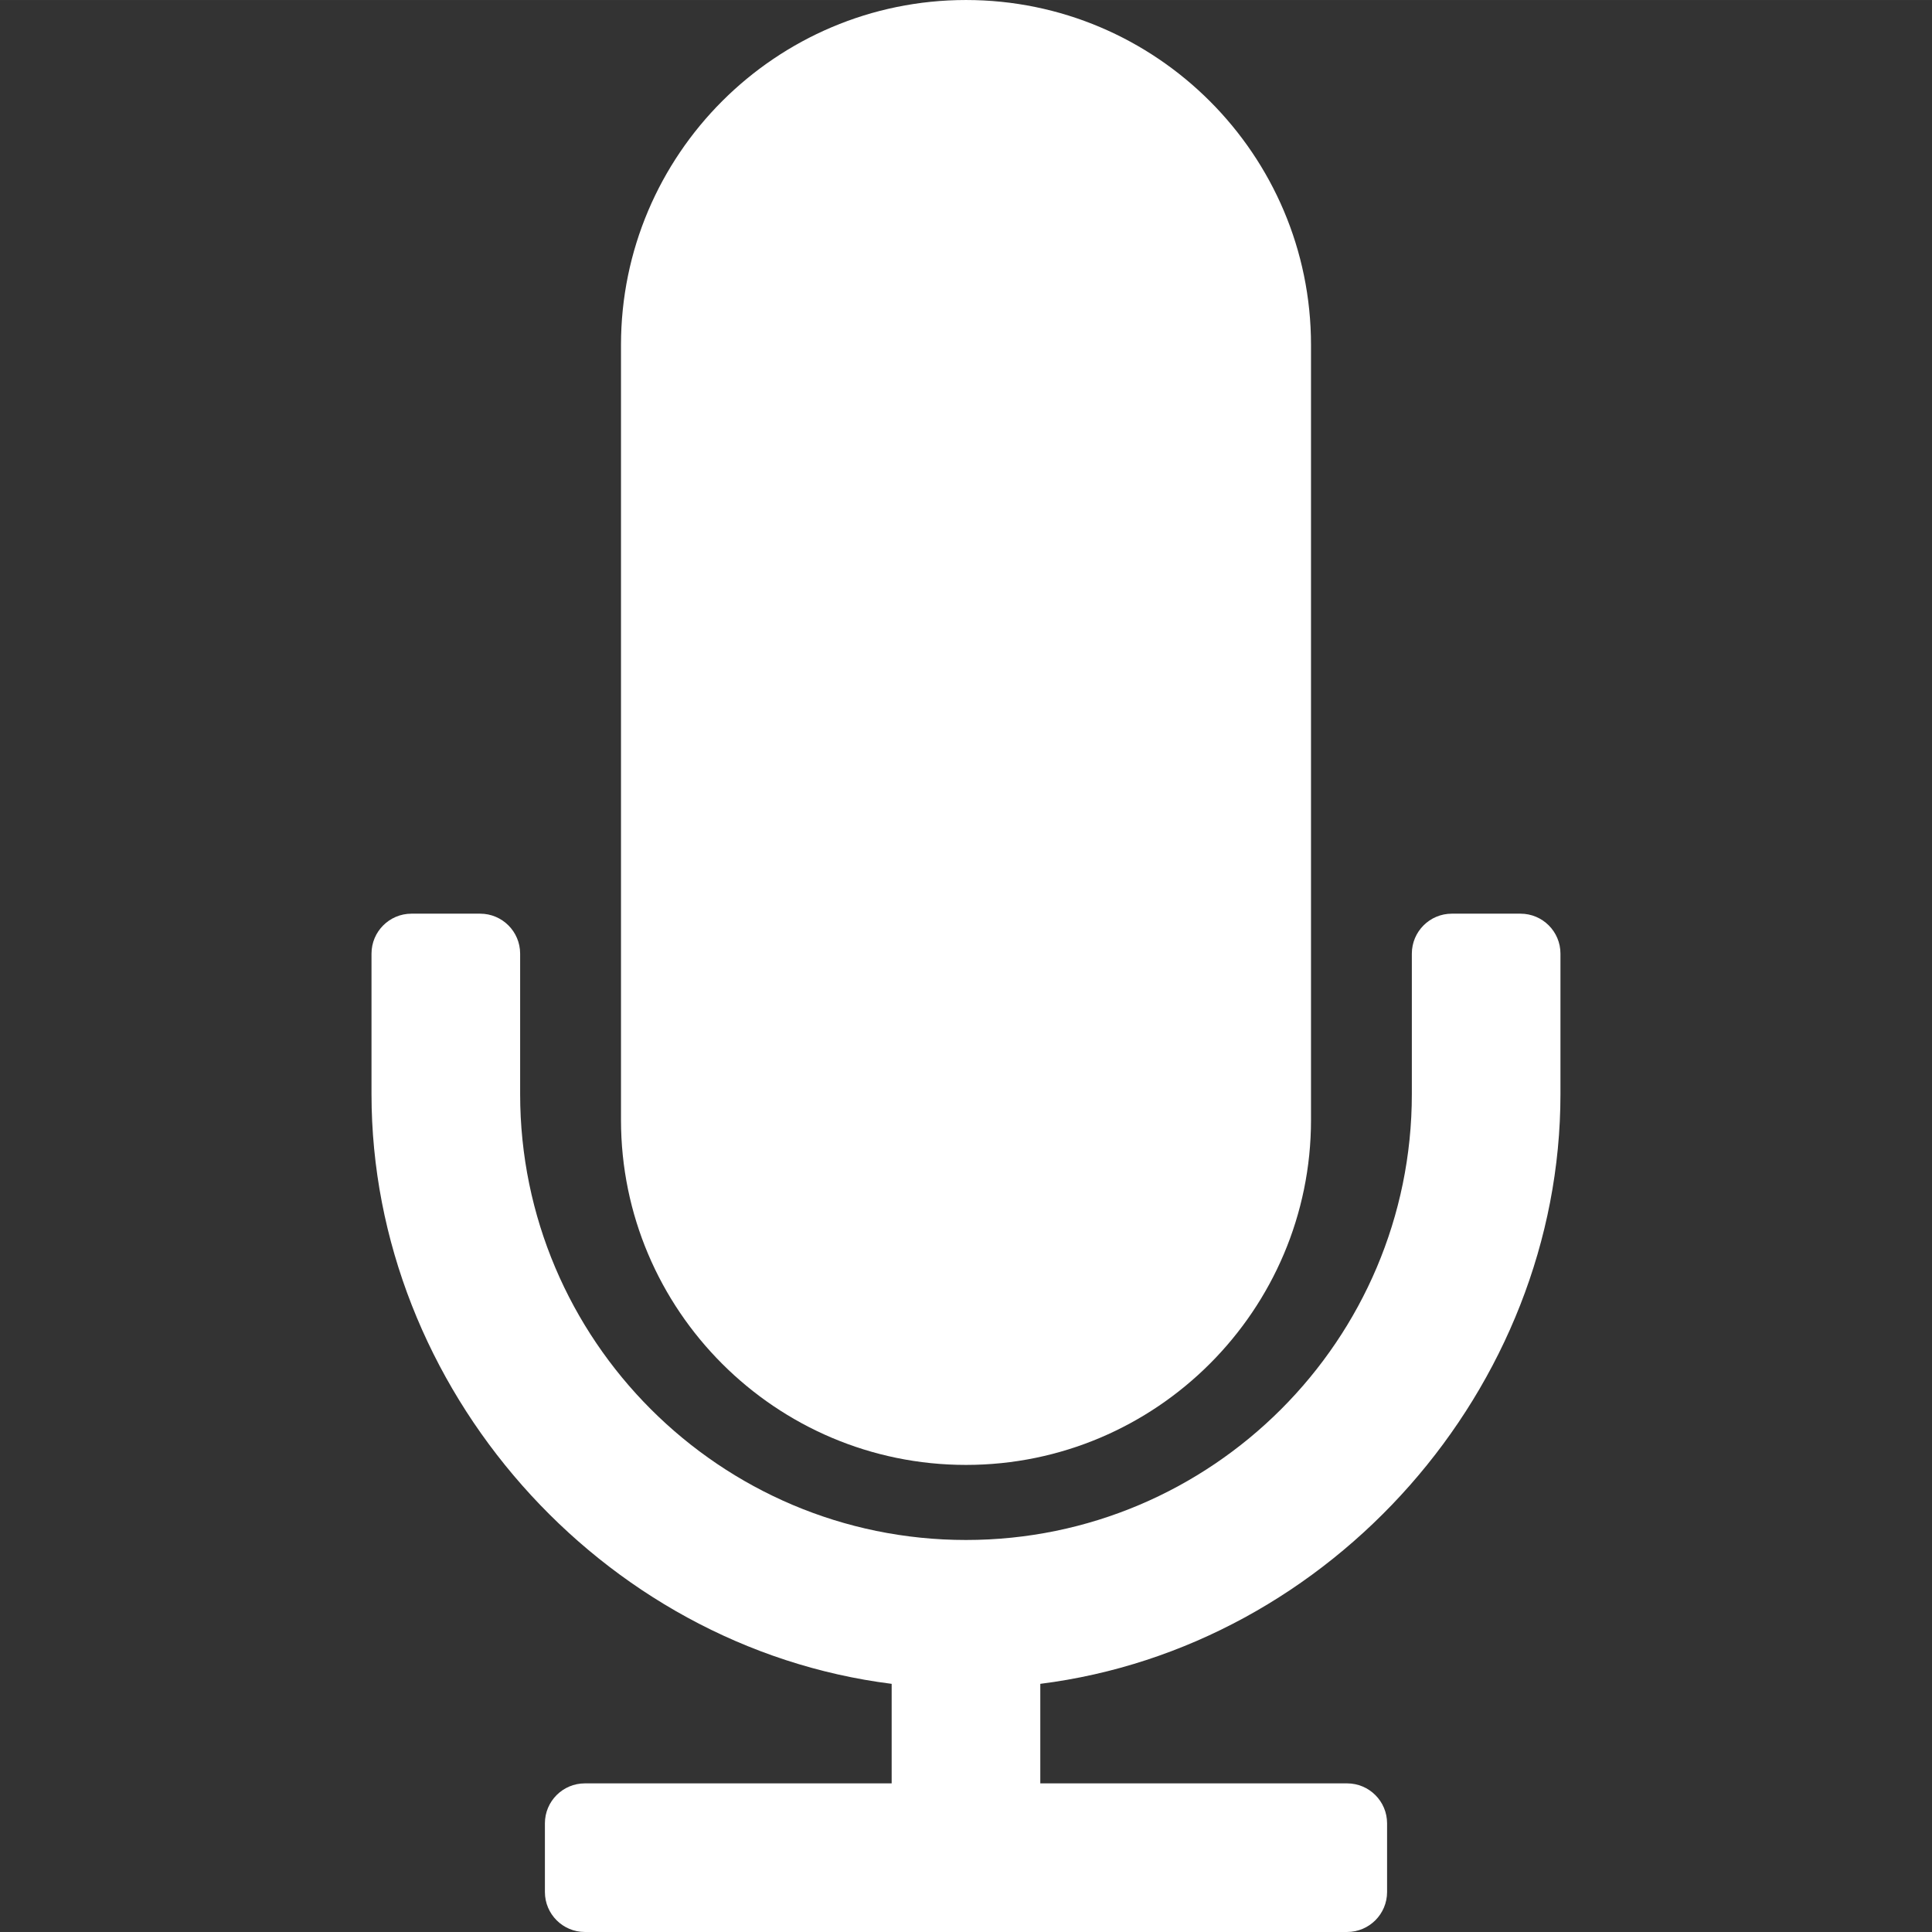 <?xml version="1.0"?>
<svg xmlns="http://www.w3.org/2000/svg" xmlns:xlink="http://www.w3.org/1999/xlink" xmlns:svgjs="http://svgjs.com/svgjs" version="1.1" width="512" height="512" x="0" y="0" viewBox="0 0 96.667 96.666" style="enable-background:new 0 0 512 512" xml:space="preserve" class=""><rect x="0" y="0" width="96.667" height="96.666" fill="#333333" stroke="none"/><g>
<g xmlns="http://www.w3.org/2000/svg">
	<g>
		<path d="M48.333,73.296c9.519,0,17.263-7.744,17.263-17.262V17.262C65.596,7.743,57.852,0,48.333,0    c-9.519,0-17.262,7.743-17.262,17.262v38.773C31.071,65.553,38.814,73.296,48.333,73.296z" fill="#ffffff" data-original="#000000" style="" class=""/>
		<path d="M76.078,45.715h-3.437c-1.104,0-2,0.896-2,2v7.029c0,12.3-10.008,22.308-22.309,22.308S26.025,67.044,26.025,54.744    v-7.029c0-1.104-0.896-2-2-2h-3.437c-1.104,0-2,0.896-2,2v7.029c0,14.707,11.433,27.667,26.026,29.506v4.98h-15.35    c-1.104,0-2,0.896-2,2v3.436c0,1.104,0.896,2,2,2h38.138c1.104,0,2-0.896,2-2V91.23c0-1.104-0.896-2-2-2H52.051v-4.98    c14.594-1.838,26.026-14.799,26.026-29.506v-7.029C78.078,46.61,77.182,45.715,76.078,45.715z" fill="#ffffff" data-original="#000000" style="" class=""/>
	</g>
</g>
<g xmlns="http://www.w3.org/2000/svg">
</g>
<g xmlns="http://www.w3.org/2000/svg">
</g>
<g xmlns="http://www.w3.org/2000/svg">
</g>
<g xmlns="http://www.w3.org/2000/svg">
</g>
<g xmlns="http://www.w3.org/2000/svg">
</g>
<g xmlns="http://www.w3.org/2000/svg">
</g>
<g xmlns="http://www.w3.org/2000/svg">
</g>
<g xmlns="http://www.w3.org/2000/svg">
</g>
<g xmlns="http://www.w3.org/2000/svg">
</g>
<g xmlns="http://www.w3.org/2000/svg">
</g>
<g xmlns="http://www.w3.org/2000/svg">
</g>
<g xmlns="http://www.w3.org/2000/svg">
</g>
<g xmlns="http://www.w3.org/2000/svg">
</g>
<g xmlns="http://www.w3.org/2000/svg">
</g>
<g xmlns="http://www.w3.org/2000/svg">
</g>
</g></svg>
